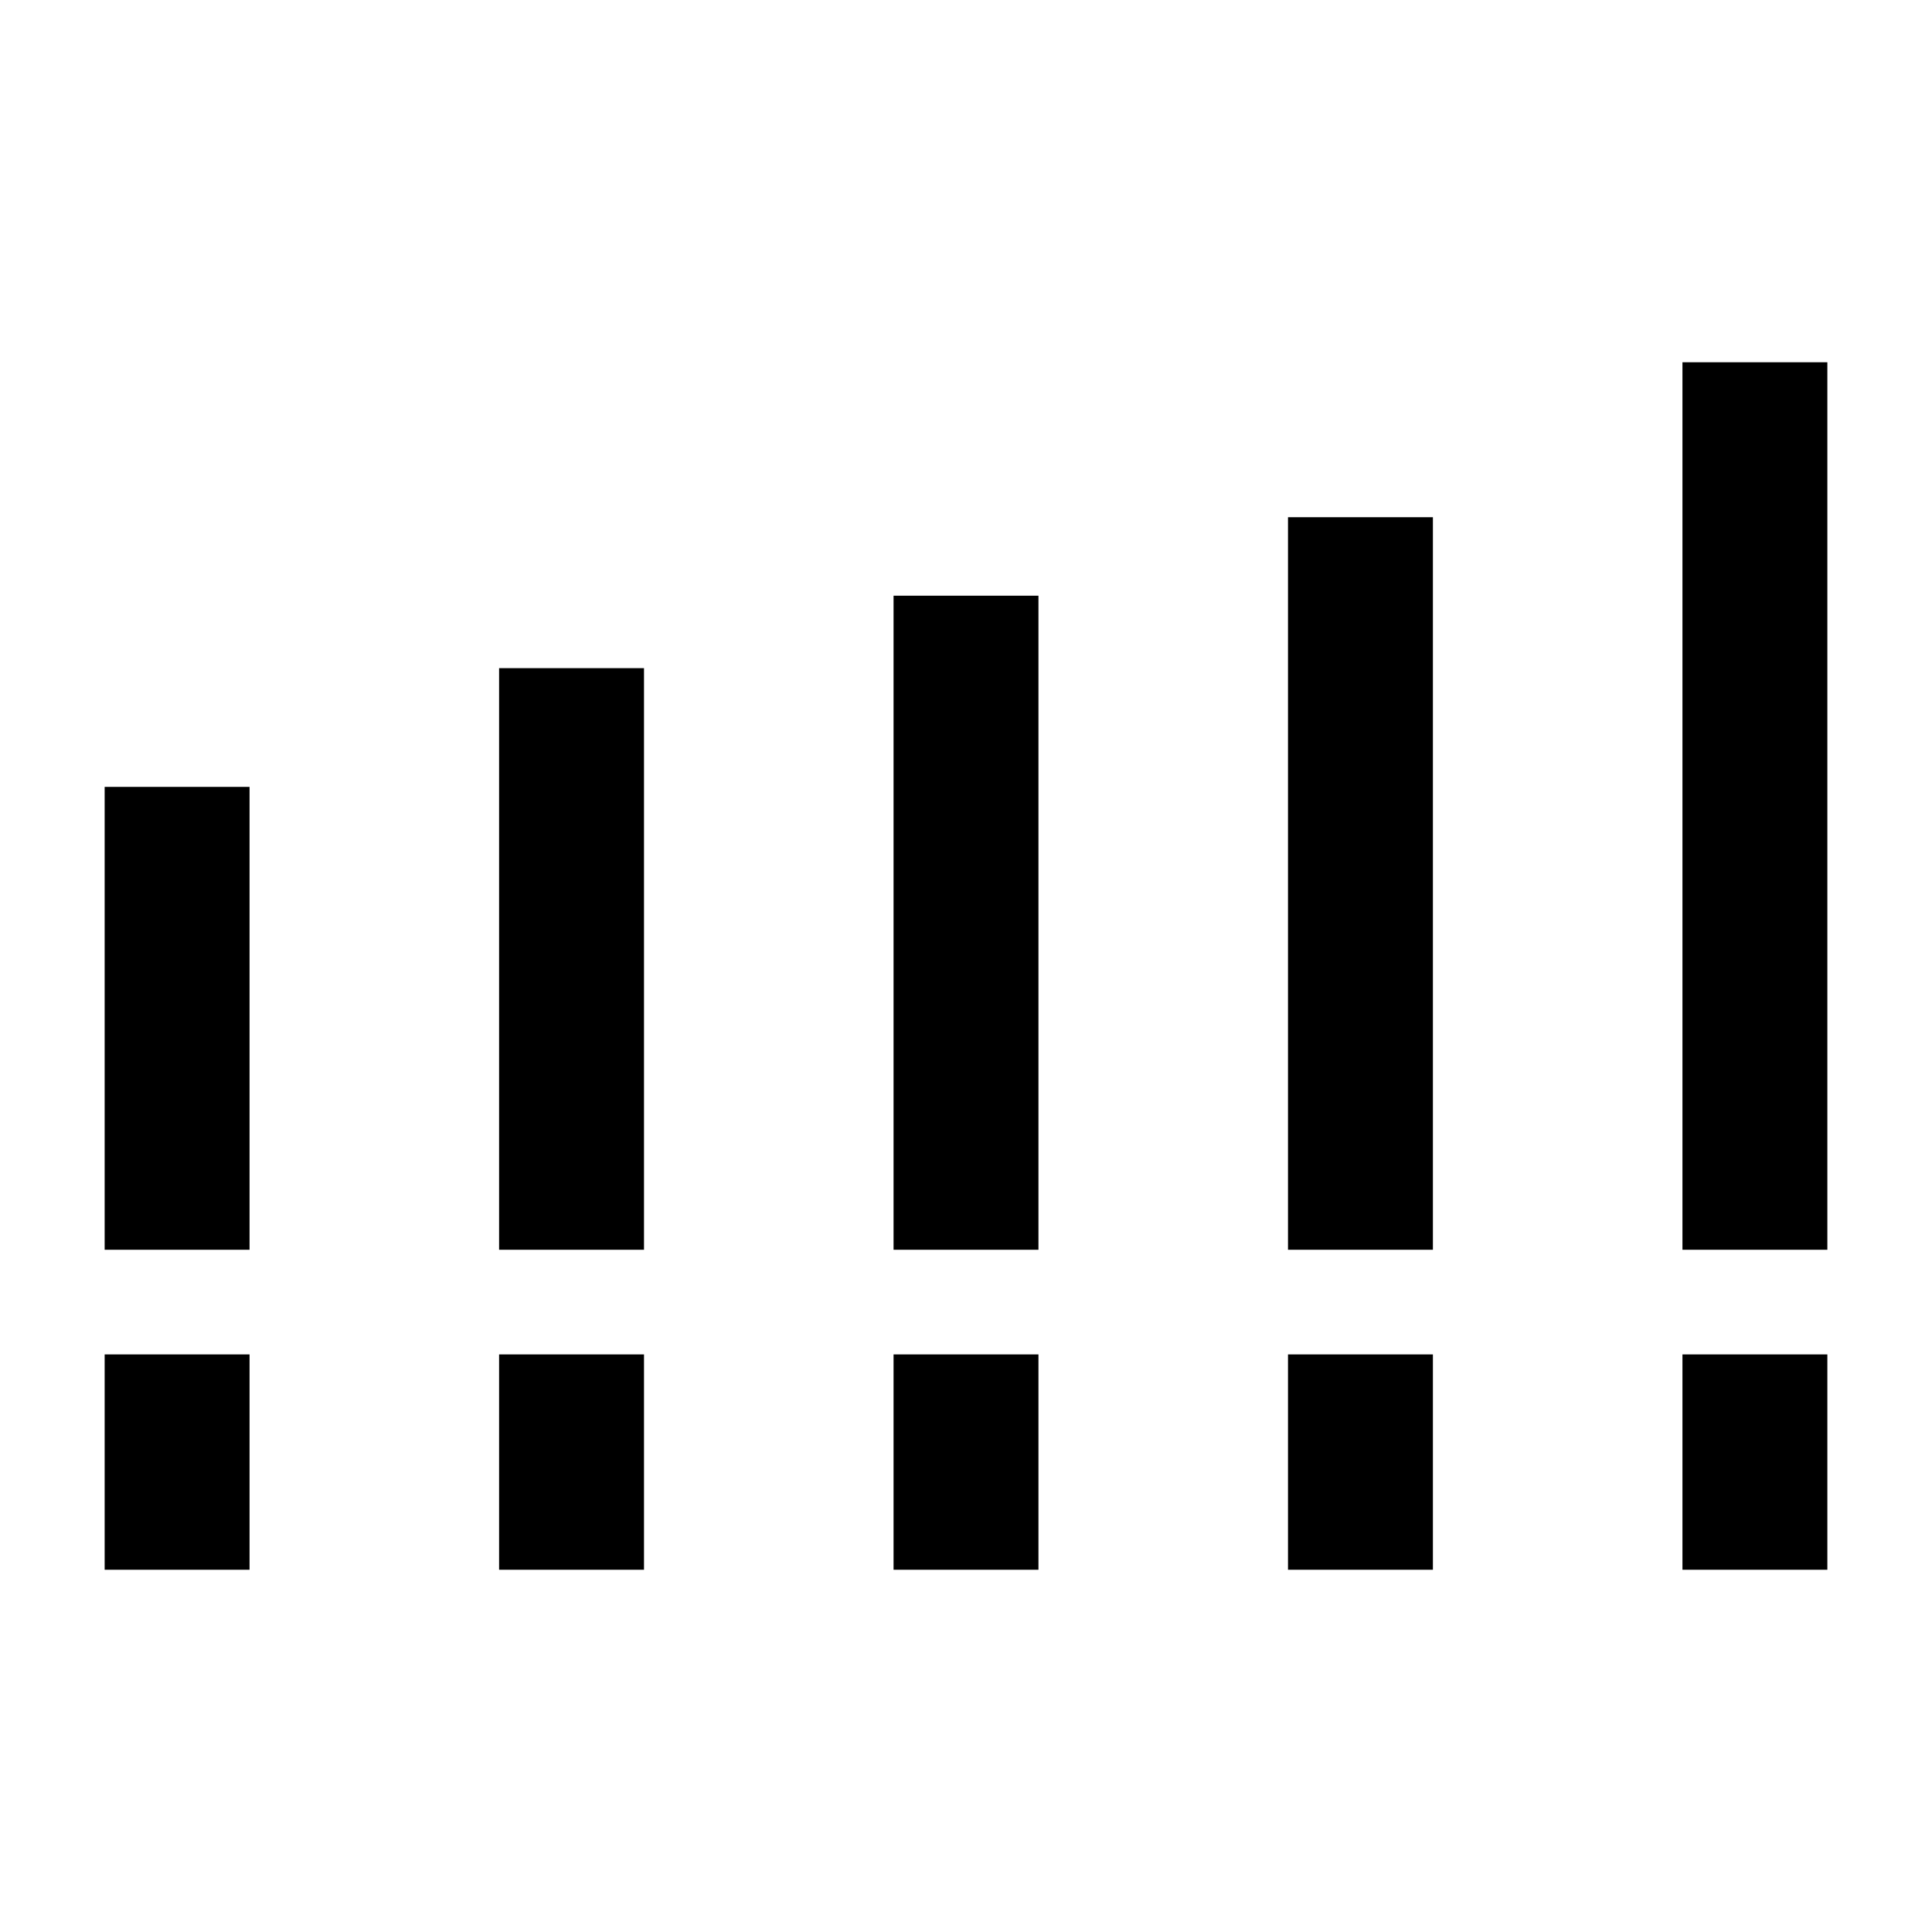 <svg xmlns="http://www.w3.org/2000/svg" height="24" viewBox="0 -960 960 960" width="24"><path d="M52-339v-230h72v230H52Zm196 0v-289h72v289h-72Zm196 0v-325h72v325h-72Zm196 0v-364h72v364h-72Zm196 0v-441h72v441h-72ZM52-180v-107h72v107H52Zm196 0v-107h72v107h-72Zm196 0v-107h72v107h-72Zm196 0v-107h72v107h-72Zm196 0v-107h72v107h-72Z"/></svg>